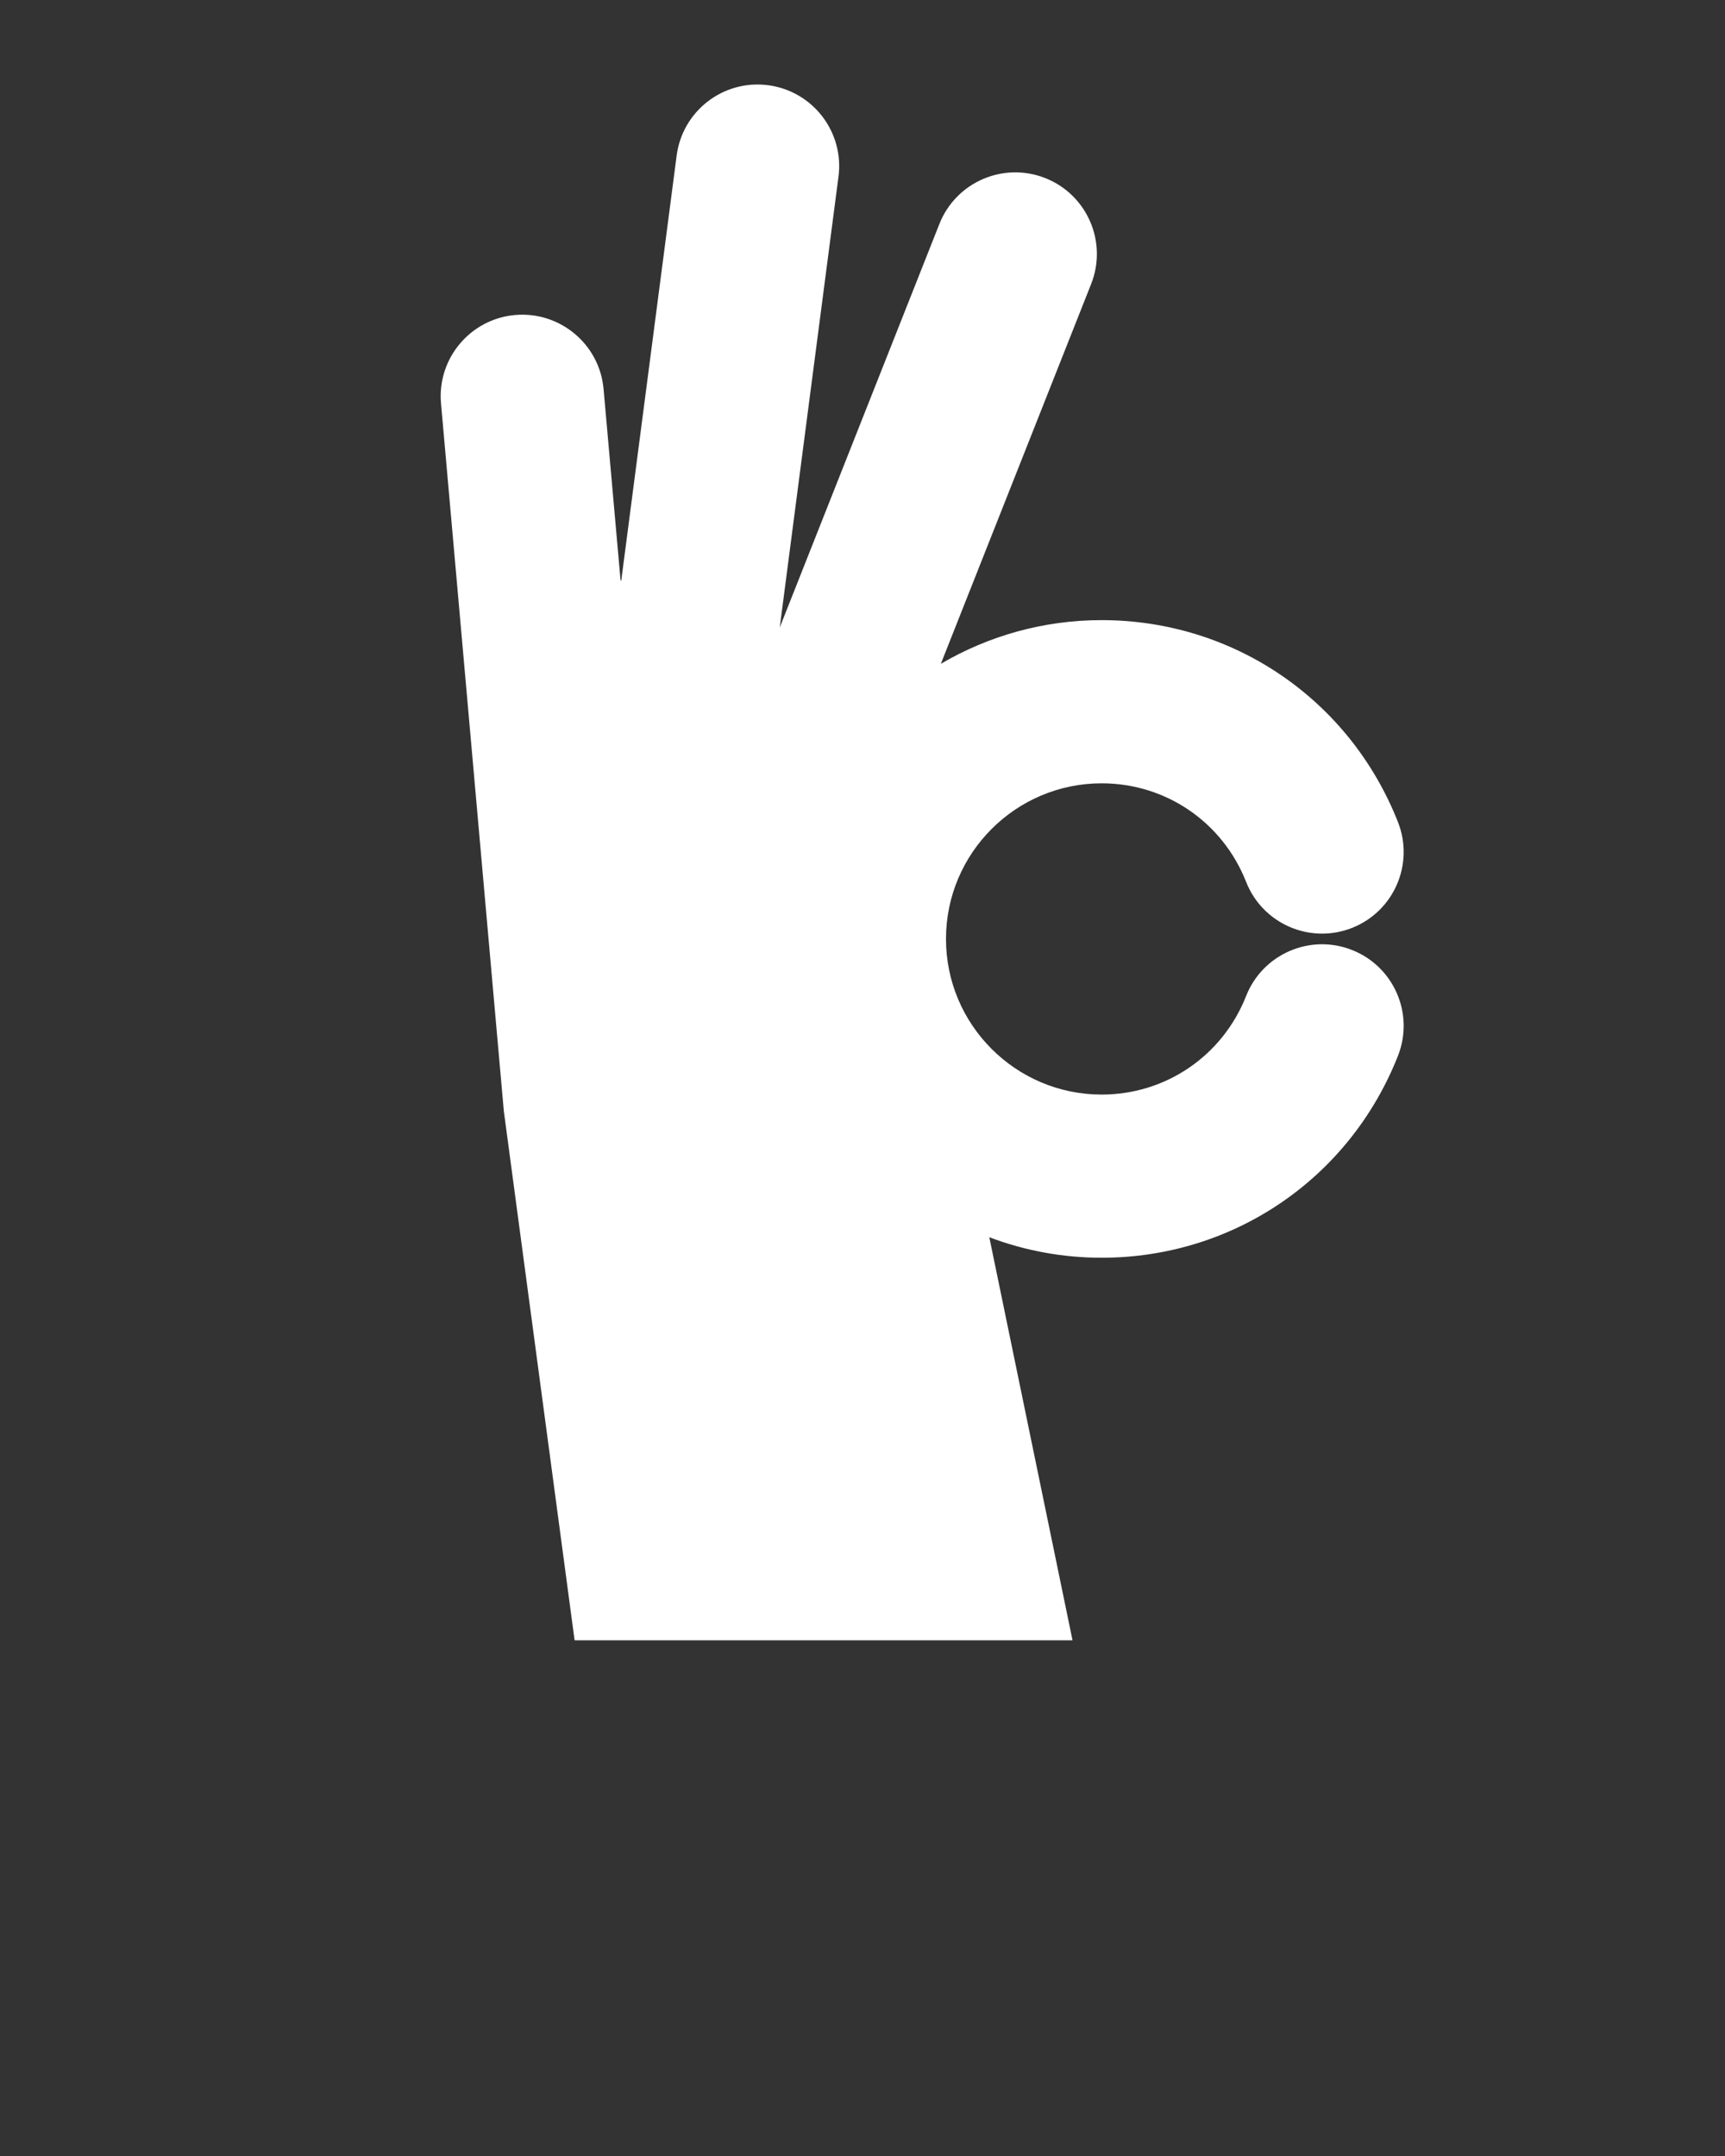 <svg xmlns="http://www.w3.org/2000/svg" xmlns:xlink="http://www.w3.org/1999/xlink" version="1.1" x="0px" y="0px" viewBox="0 0 100 125" enable-background="new 0 0 100 100" xml:space="preserve"><rect x="0" y="0" width="100" height="125" fill="#333333" stroke="none"/><path fill="#fff" d="M78.376,55.078c-2.429-0.959-5.177,0.235-6.136,2.665c-1.369,3.473-4.658,5.718-8.377,5.718  c-4.975,0-9.023-4.048-9.023-9.023s4.048-9.023,9.023-9.023c3.72,0,7.008,2.244,8.377,5.718c0.958,2.43,3.705,3.624,6.136,2.666  c2.43-0.958,3.624-3.705,2.666-6.136c-2.804-7.113-9.547-11.709-17.179-11.709c-3.398,0-6.582,0.926-9.321,2.532l8.713-22.021  c0.961-2.429-0.229-5.178-2.658-6.139c-2.43-0.961-5.177,0.229-6.139,2.658L45.202,36.38l3.406-26.138  c0.338-2.591-1.489-4.964-4.08-5.302c-2.591-0.339-4.965,1.489-5.302,4.08l-3.215,24.672l-0.039-0.072l-0.982-11.064  c-0.231-2.602-2.533-4.52-5.13-4.293c-2.602,0.231-4.525,2.528-4.294,5.13l3.642,41.03L33.31,95.1h28.865l-4.824-23.367  c2.027,0.766,4.22,1.188,6.512,1.188c7.632,0,14.375-4.596,17.179-11.708C82,58.782,80.807,56.036,78.376,55.078z"/></svg>
